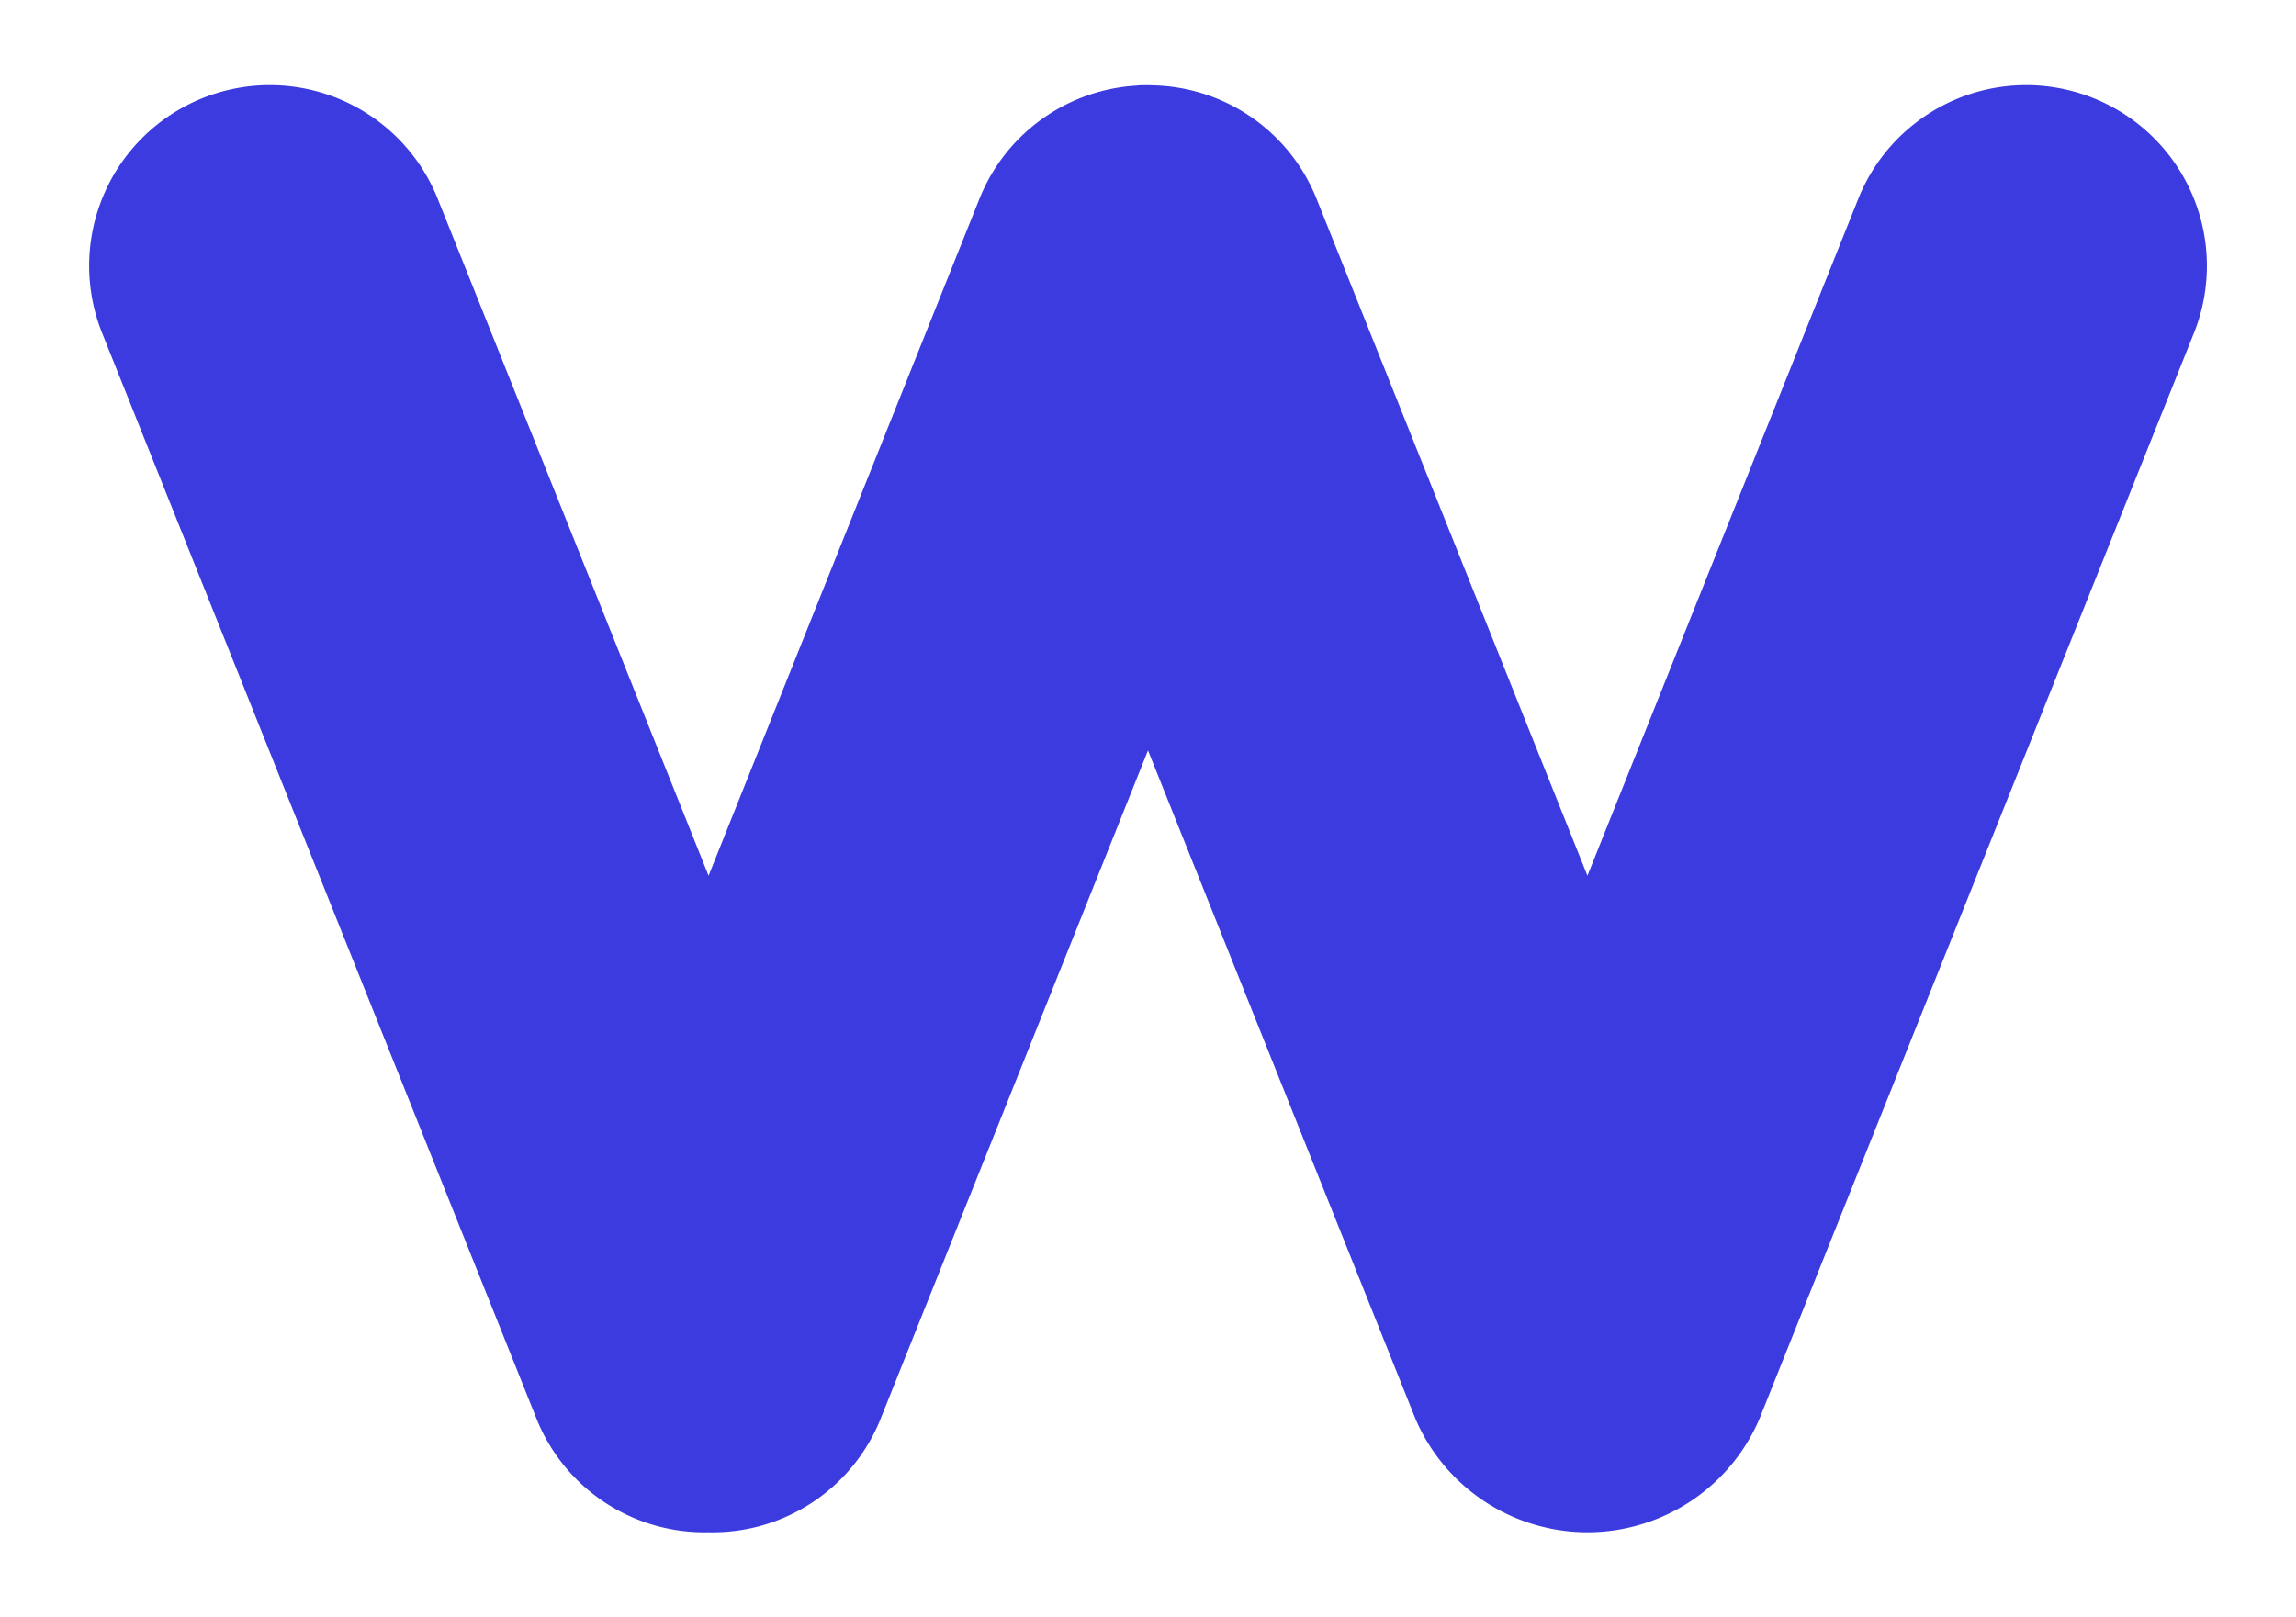 <svg id="a29fe0ba-fd5d-40ad-b1ed-2cad169690fb" data-name="Layer 1" xmlns="http://www.w3.org/2000/svg" width="377.14" height="265.71" viewBox="0 0 377.14 265.71">
  <defs>
    <style>
      .a5c74ca4-5acd-404f-a354-cf0bdf724ad4 {
        fill: #3b3be0;
      }
    </style>
  </defs>
  <path class="a5c74ca4-5acd-404f-a354-cf0bdf724ad4" d="M343.84,16.11h0a29.69,29.69,0,0,0-38.59,16.53l-44.5,111.23L216.25,32.64a29.64,29.64,0,0,0-25.16-18.53l-.78-.06c-.58,0-1.16-.05-1.74-.05s-1.16,0-1.74.05l-.78.06a29.65,29.65,0,0,0-25.16,18.53l-44.5,111.23L71.89,32.64A29.69,29.69,0,0,0,33.3,16.11h0A29.69,29.69,0,0,0,16.77,54.7L88.14,233.11a29.69,29.69,0,0,0,28.25,18.62,29.69,29.69,0,0,0,28.25-18.62l43.93-109.82,43.94,109.82a30.73,30.73,0,0,0,56.49,0L360.38,54.7A29.69,29.69,0,0,0,343.84,16.11Z"/>
</svg>
